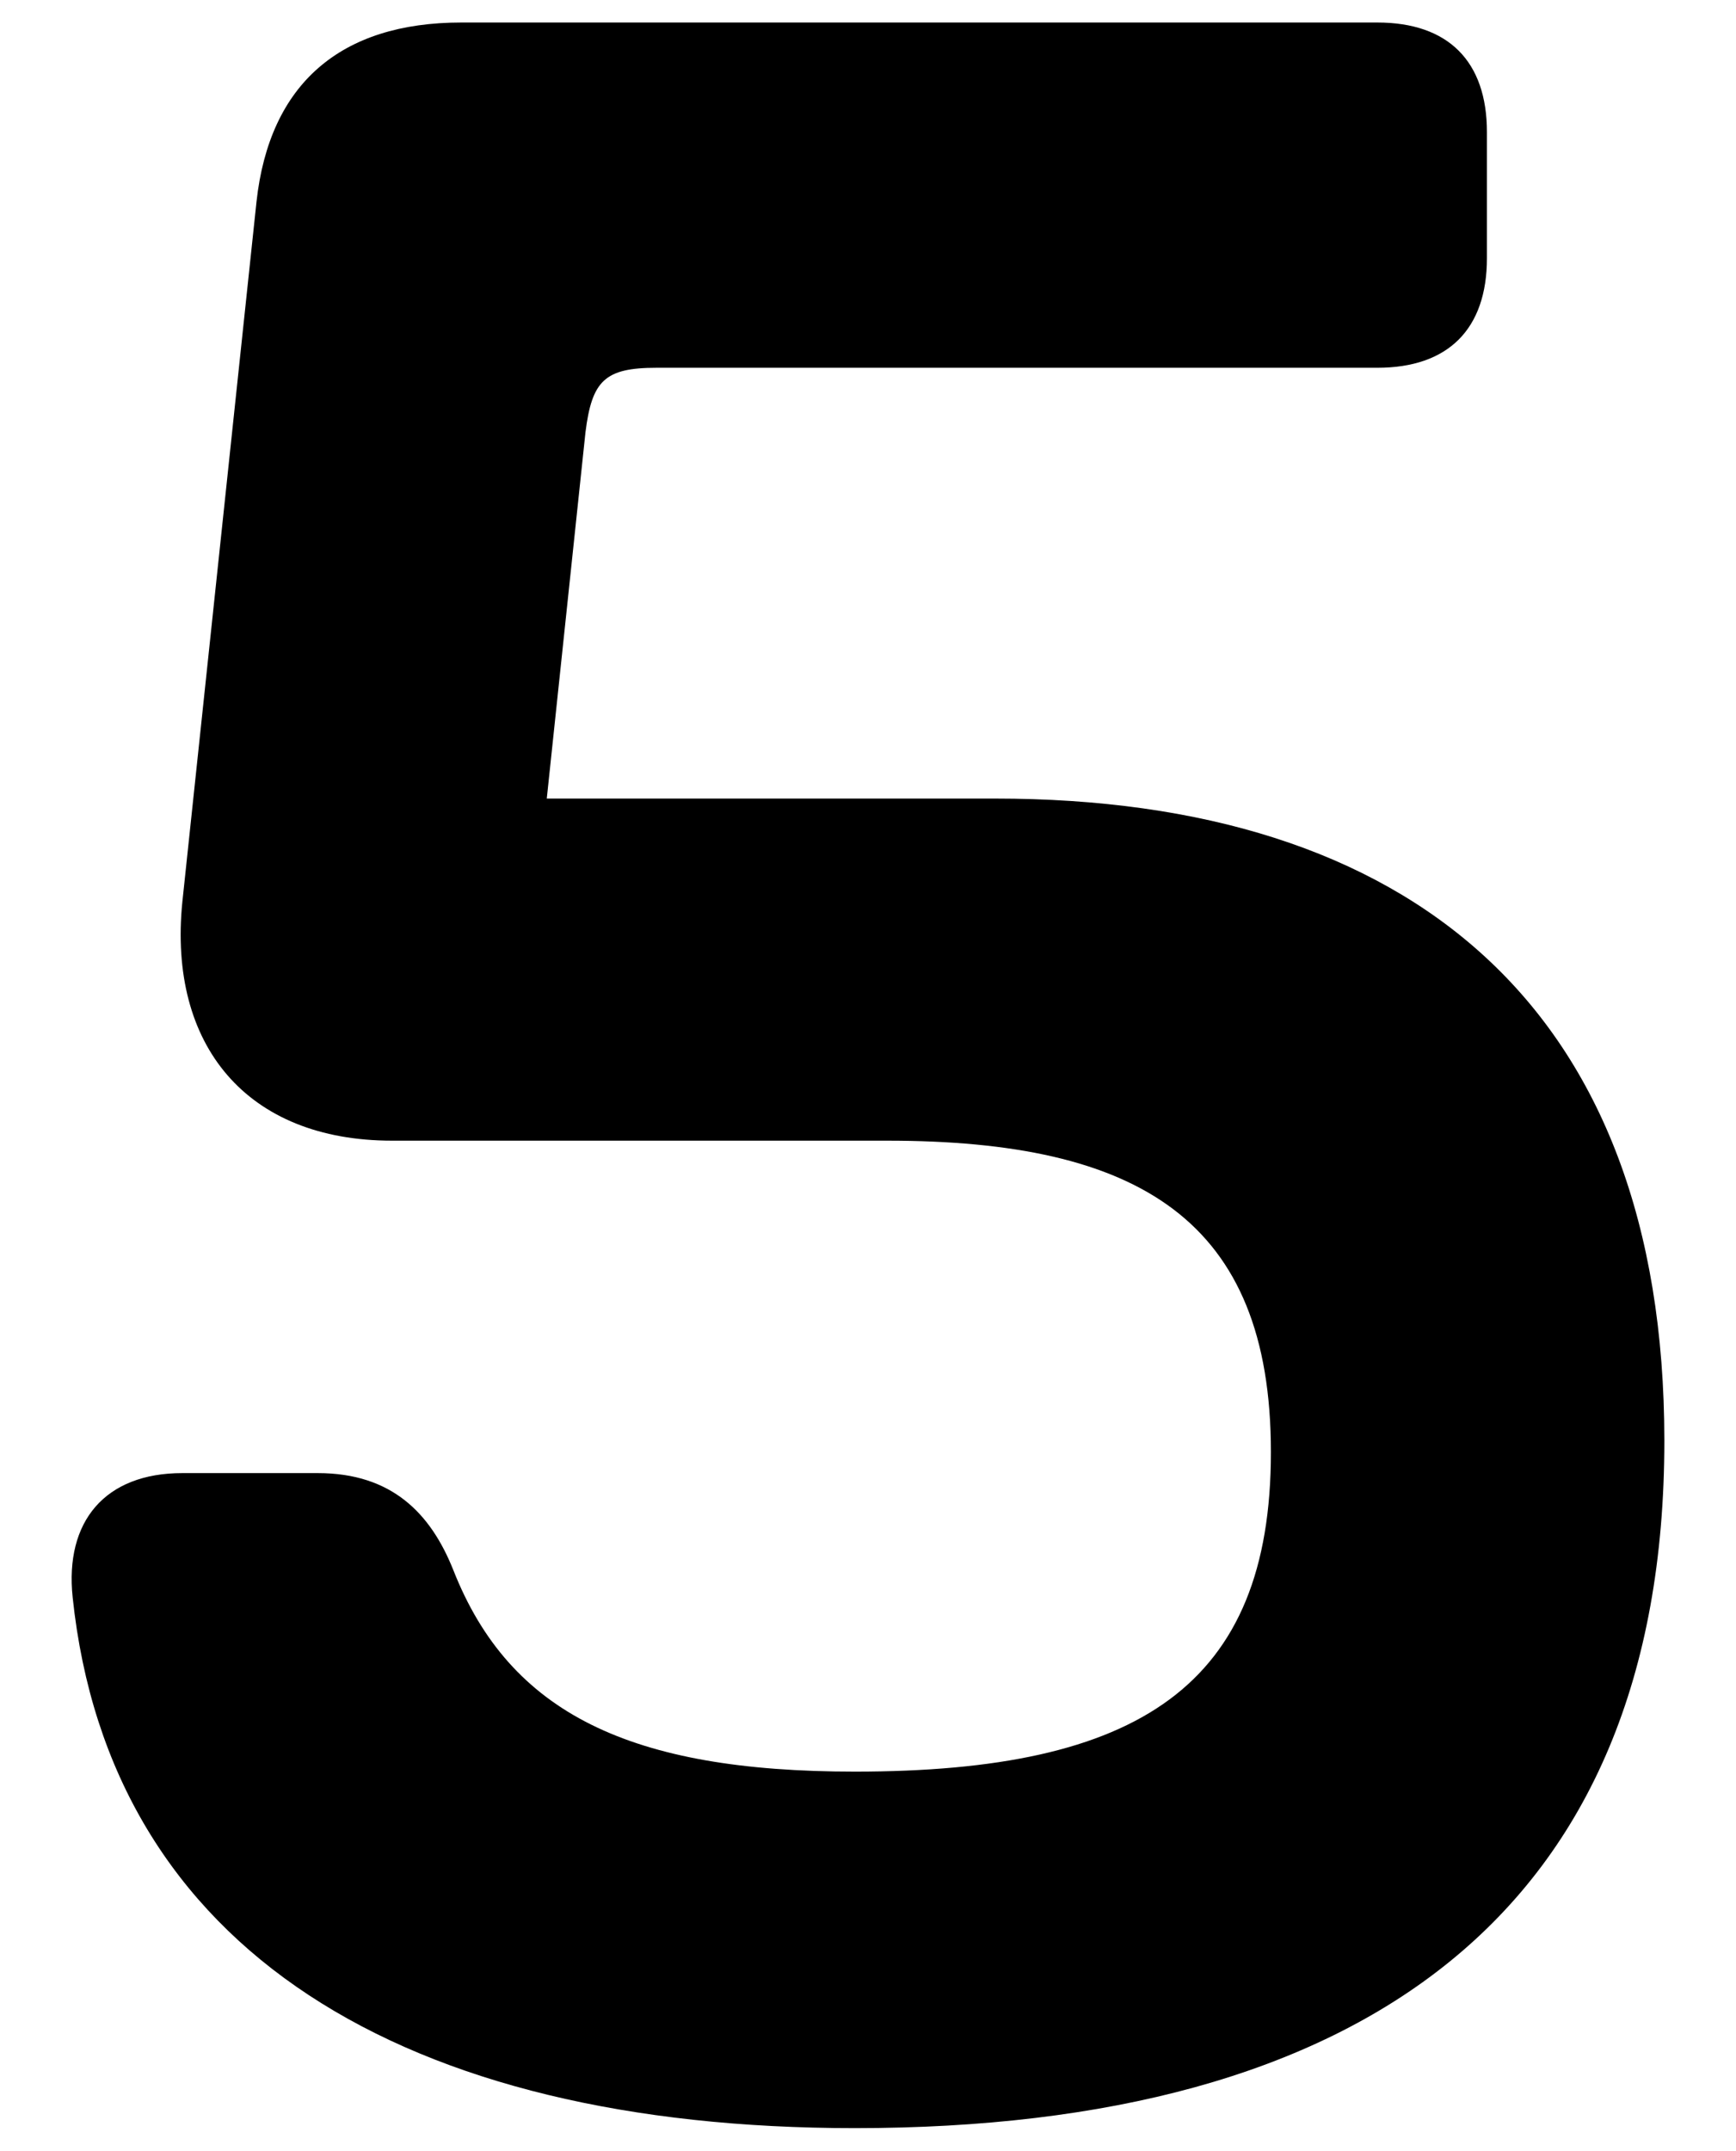 <?xml version="1.0" encoding="UTF-8"?>
<svg id="b" data-name="Layer 2" xmlns="http://www.w3.org/2000/svg" width="24.228" height="30" viewBox="0 0 24.228 30">
  <g id="c" data-name="Layer 1">
    <g>
      <path d="m1.014,22.281c-.112-1.058.45-1.733,1.53-1.733h1.891c1.035,0,1.576.563,1.891,1.351.788,2.003,2.477,2.813,5.604,2.813,3.961,0,5.807-1.193,5.807-4.457,0-3.241-1.846-4.344-5.356-4.344h-6.91c-2.025,0-3.128-1.328-2.926-3.331L3.58,2.812c.181-1.643,1.171-2.498,2.859-2.498h12.783c.99,0,1.53.54,1.53,1.53v1.756c0,.99-.54,1.53-1.53,1.53h-10.061c-.721,0-.9.18-.99.9l-.54,5.109h6.257c5.784,0,9.34,2.903,9.34,8.958,0,6.595-4.23,9.588-11.298,9.588-6.279,0-10.398-2.476-10.916-7.404Z"/>
      <rect width="24.228" height="30" fill="none"/>
    </g>
  </g>
</svg>